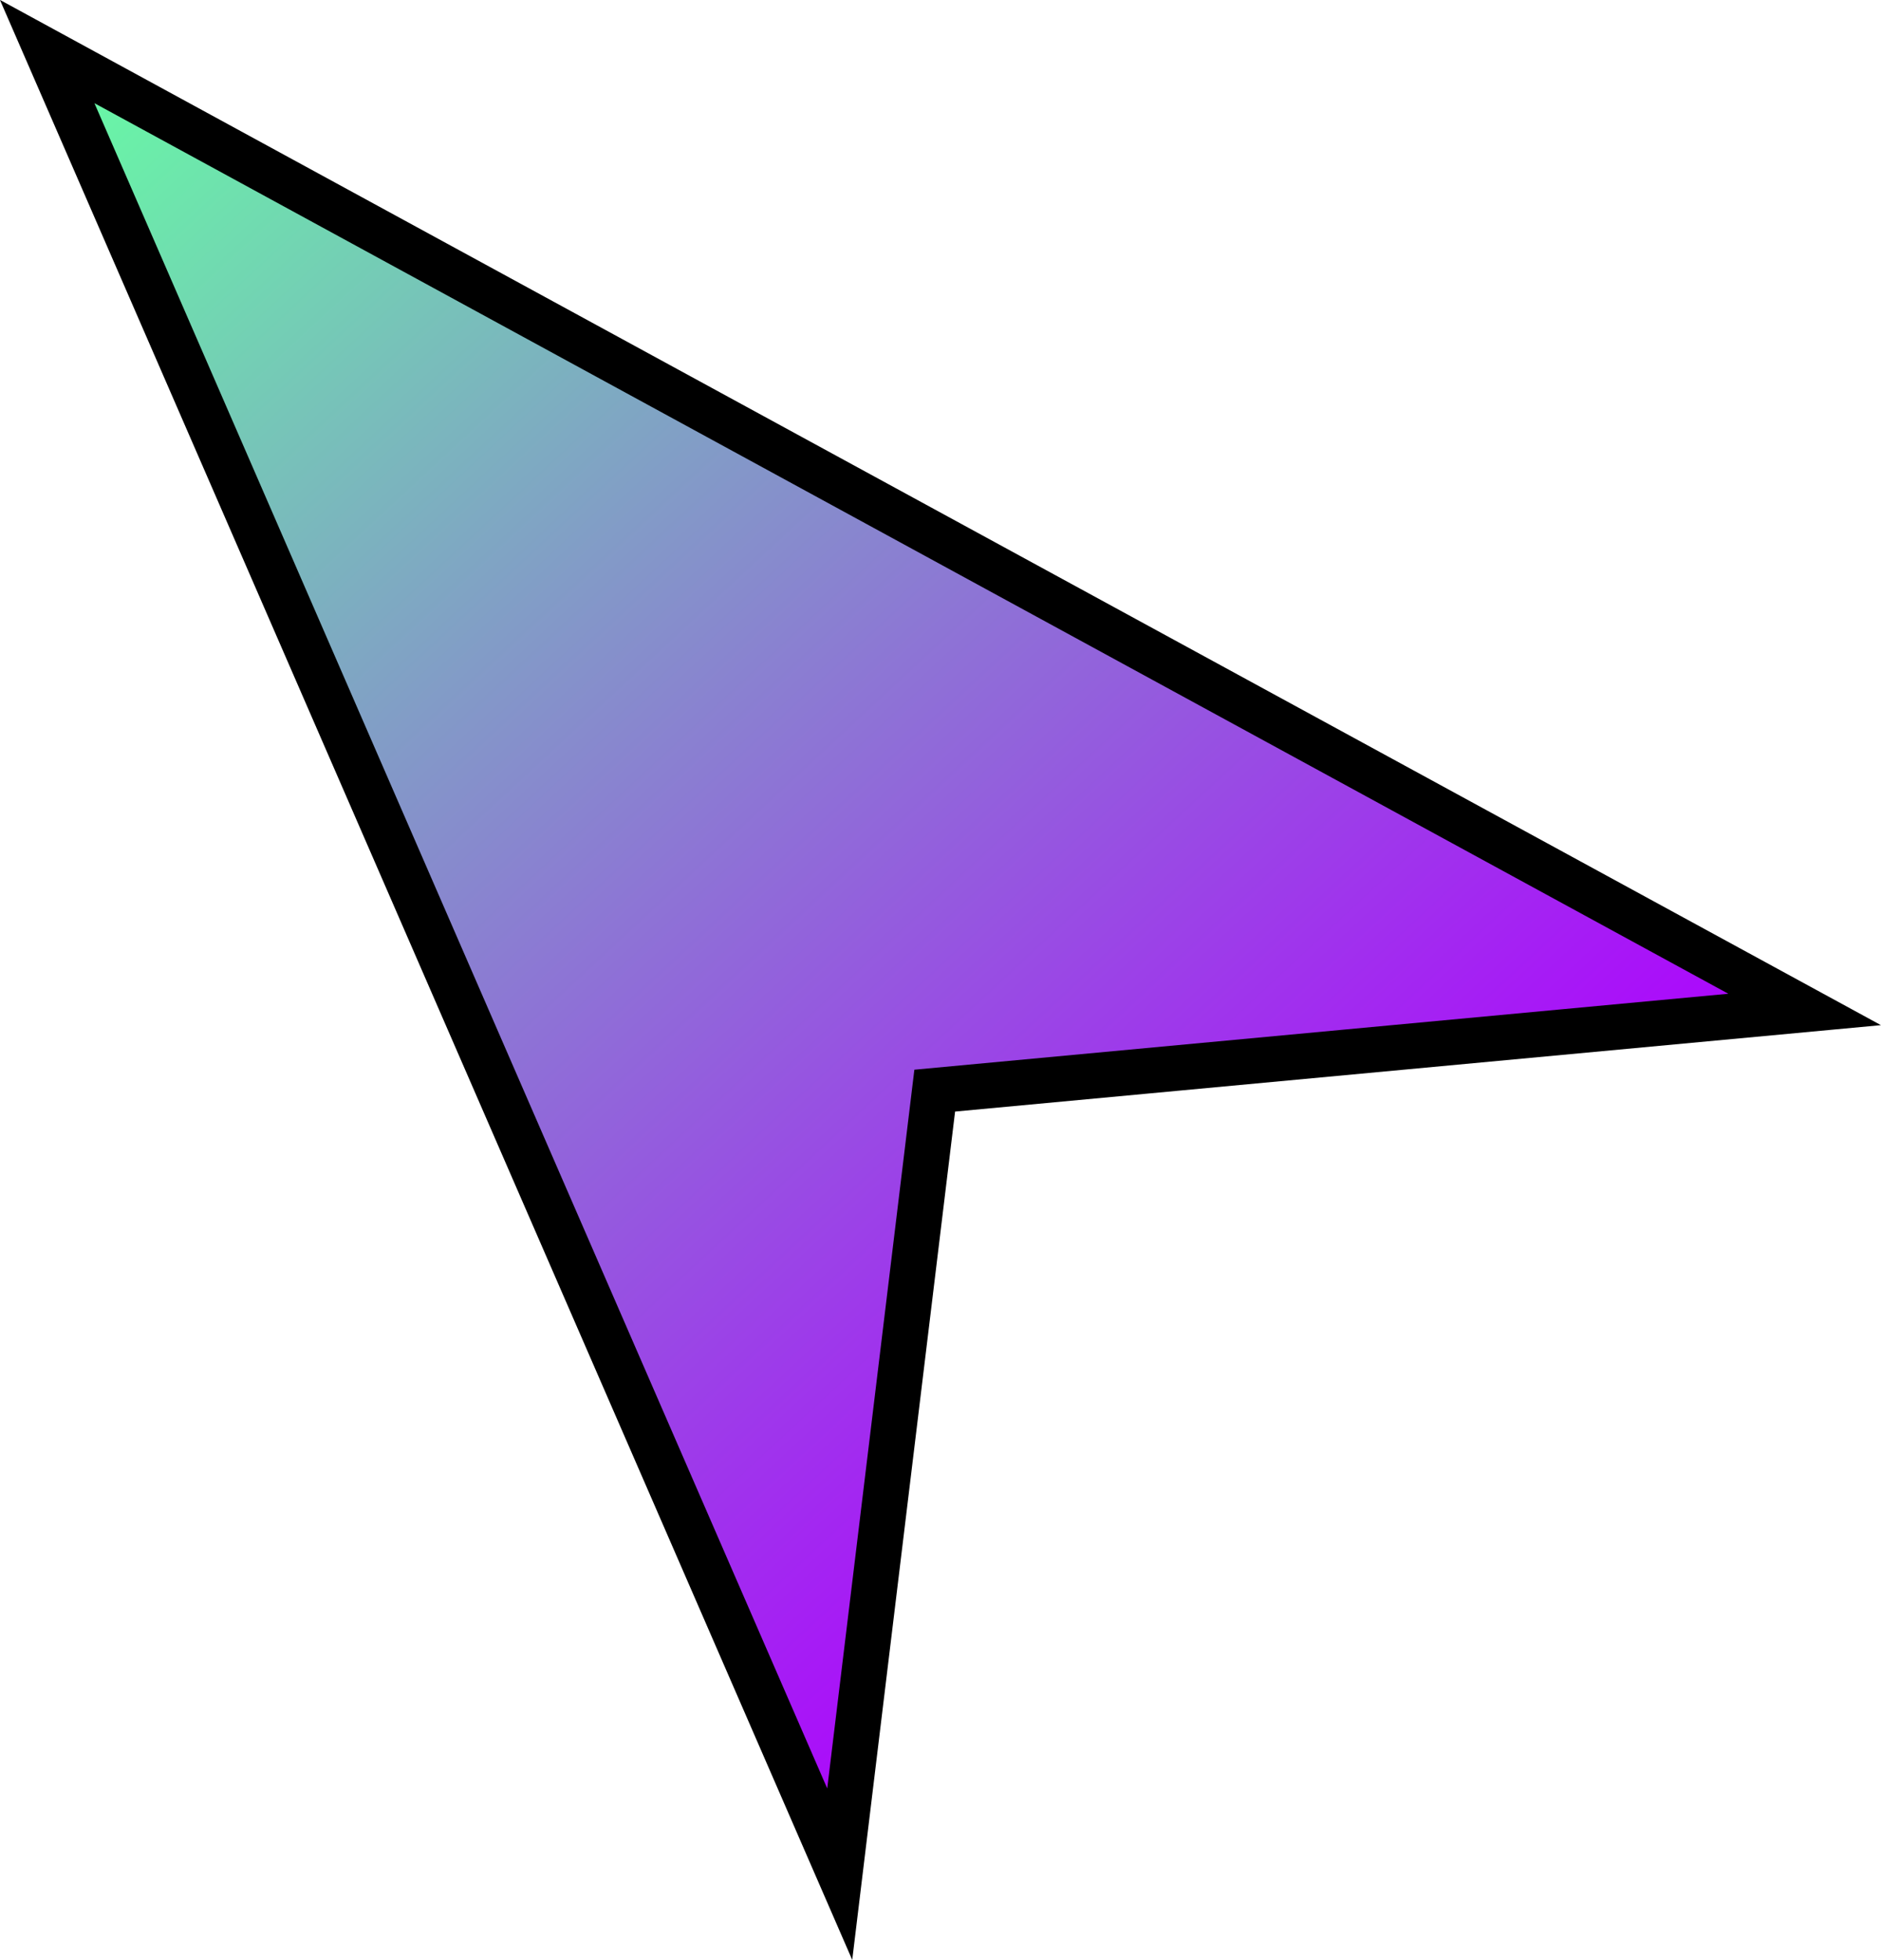 <svg version="1.1" xmlns="http://www.w3.org/2000/svg" xmlns:xlink="http://www.w3.org/1999/xlink" width="20.691" height="21.56" viewBox="0,0,20.691,21.56"><defs><linearGradient x1="320.462" y1="180.538" x2="334.663" y2="195.837" gradientUnits="userSpaceOnUse" id="color-1"><stop offset="0" stop-color="#66ffa3"/><stop offset="1" stop-color="#ae00ff"/></linearGradient></defs><g transform="translate(-320.034,-179.885)"><g data-paper-data="{&quot;isPaintingLayer&quot;:true}" fill="url(#color-1)" fill-rule="nonzero" stroke="#000000" stroke-width="0.5" stroke-linecap="butt" stroke-linejoin="miter" stroke-miterlimit="10" stroke-dasharray="" stroke-dashoffset="0" style="mix-blend-mode: normal"><path d="M329.271,200.501l-8.718,-20.049l19.332,10.537l-9.569,0.893z"/></g></g></svg>